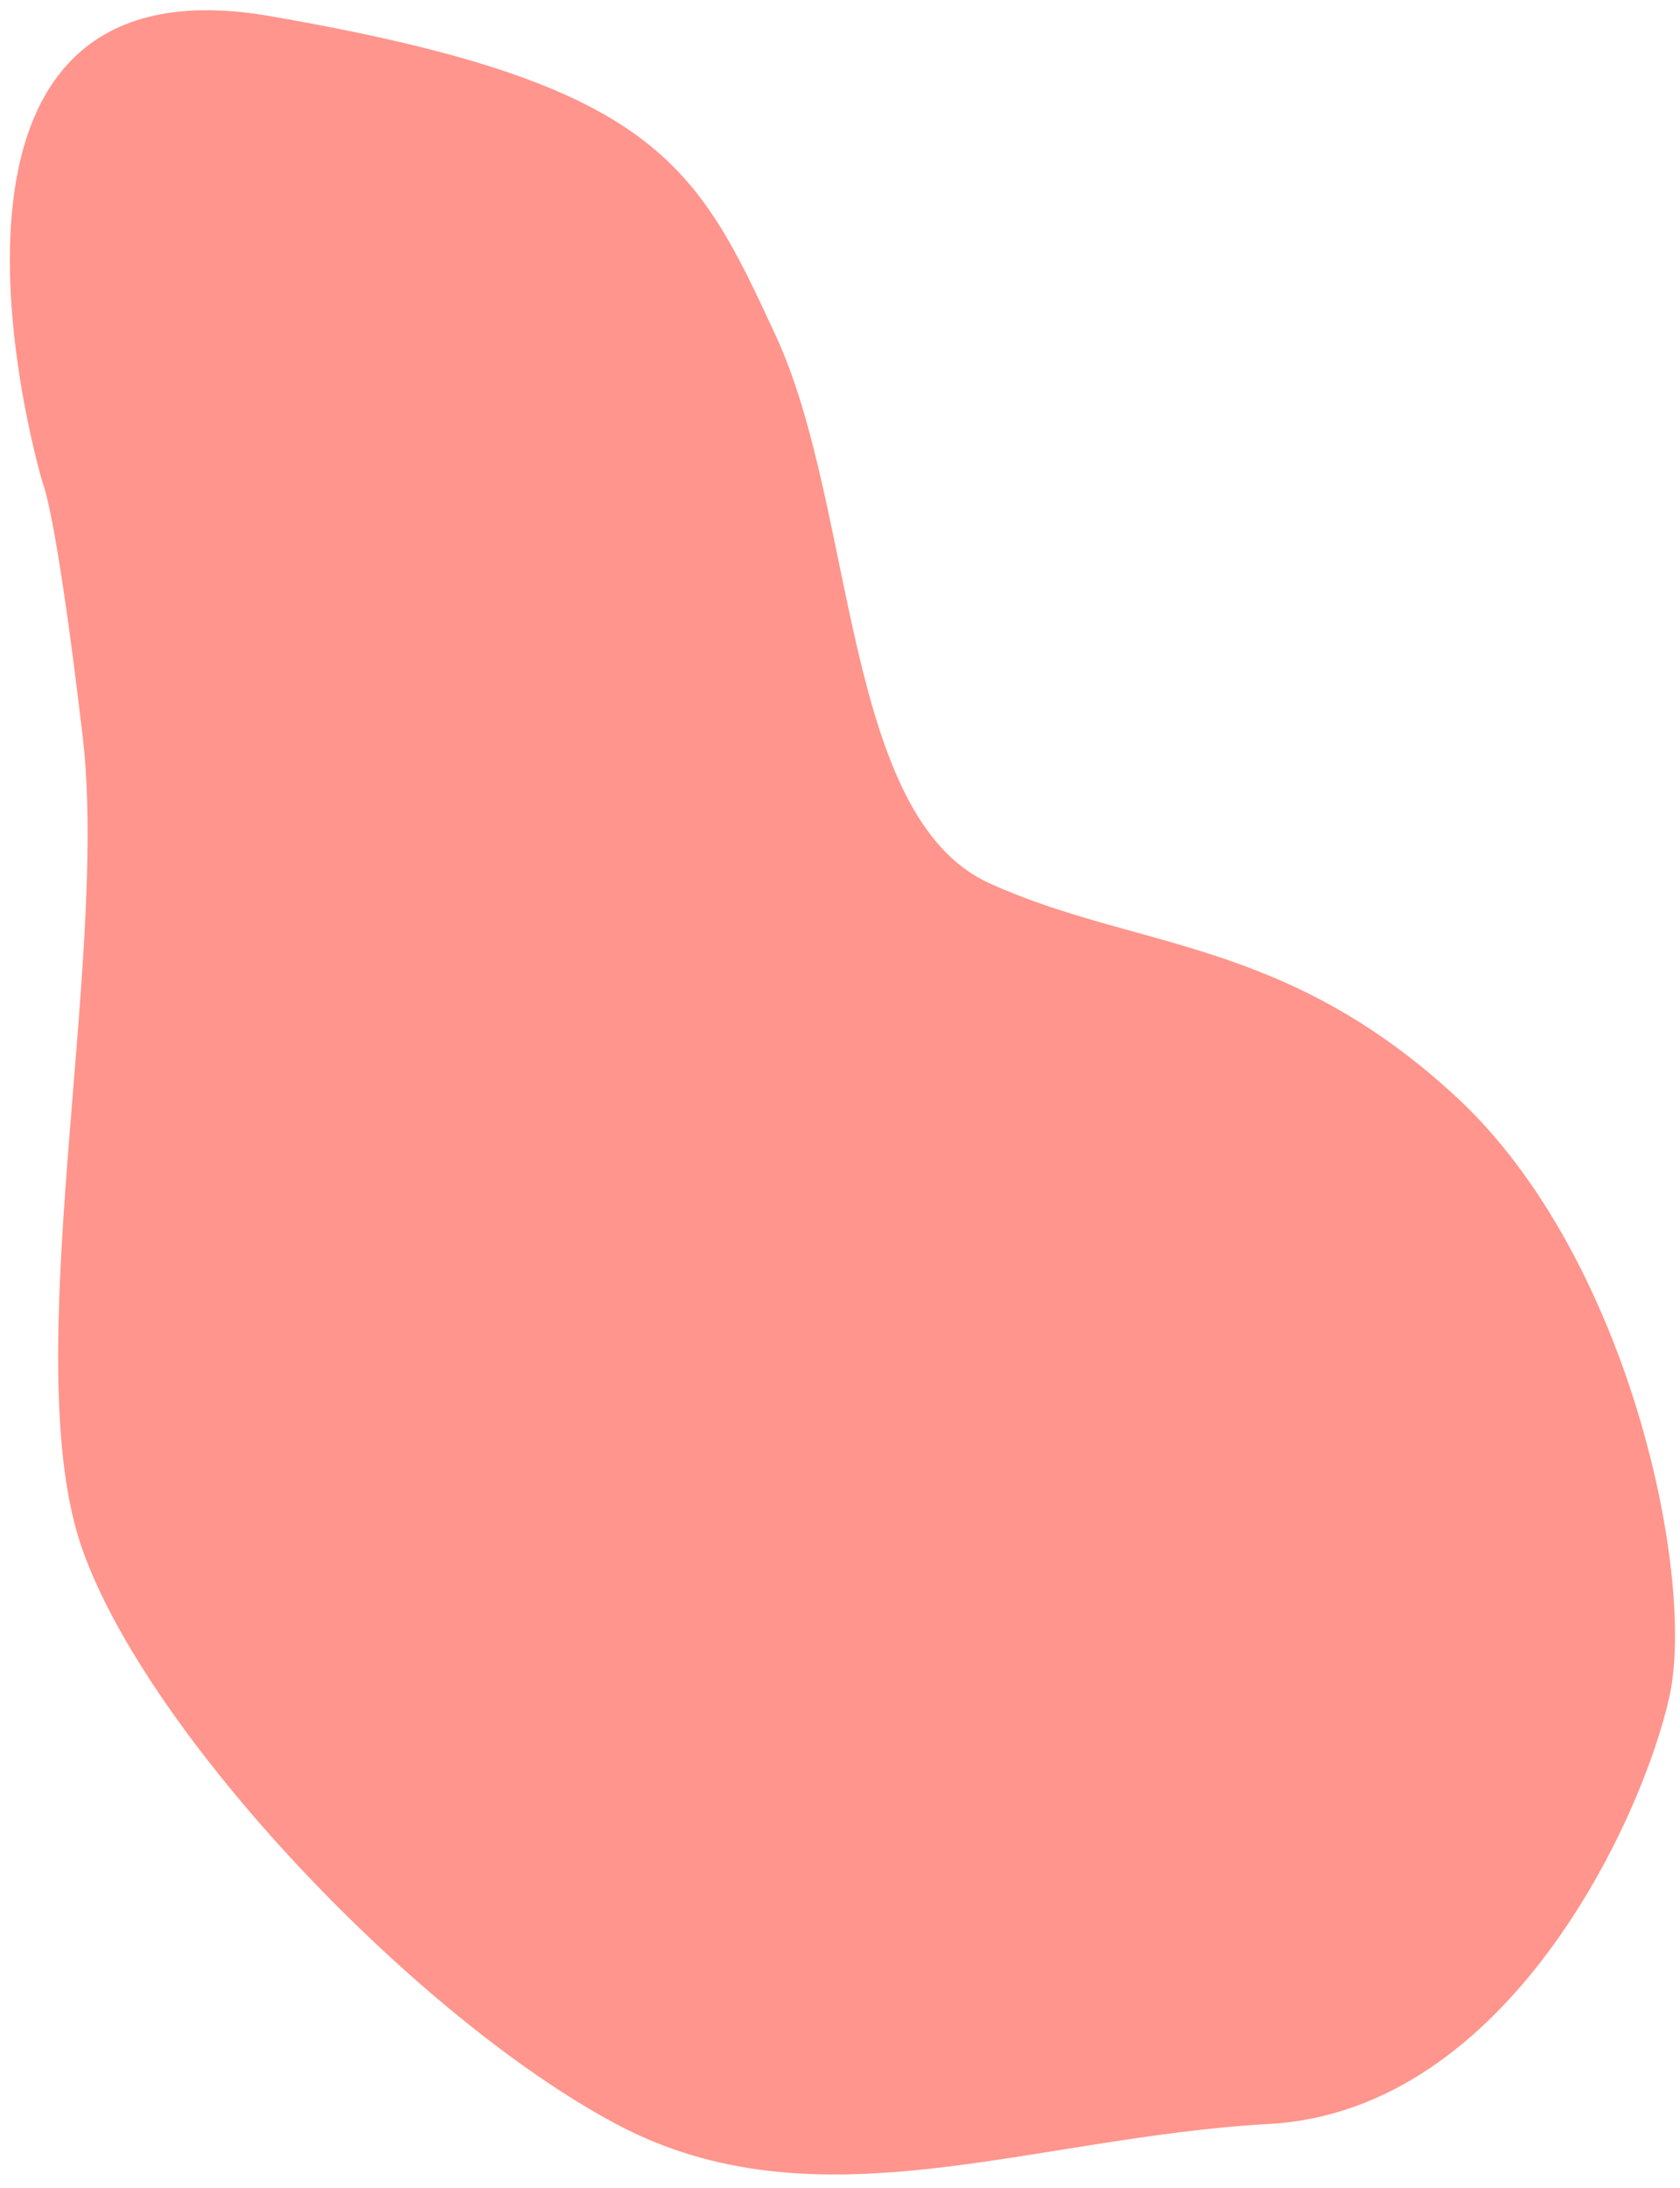 <?xml version="1.0" encoding="utf-8"?>
<!-- Generator: Adobe Illustrator 22.1.0, SVG Export Plug-In . SVG Version: 6.00 Build 0)  -->
<svg version="1.1" id="Layer_1" xmlns="http://www.w3.org/2000/svg" xmlns:xlink="http://www.w3.org/1999/xlink" x="0px" y="0px"
	 viewBox="0 0 126 164" style="enable-background:new 0 0 126 164;" xml:space="preserve">
<style type="text/css">
	.st0{fill:#FF958C;}
</style>
<g>
	<title>Layer 1</title>
	<path id="svg_1" class="st0" d="M3.2,36.2c0,0-12-40,17-35s32,11,38,24s5,36,16,41s22,4,35,16s18,36,16,45s-12,31-30,32s-34,8-49,0
		s-35-29-40-43s2-44,0-61S3.2,36.2,3.2,36.2z"/>
</g>
</svg>
